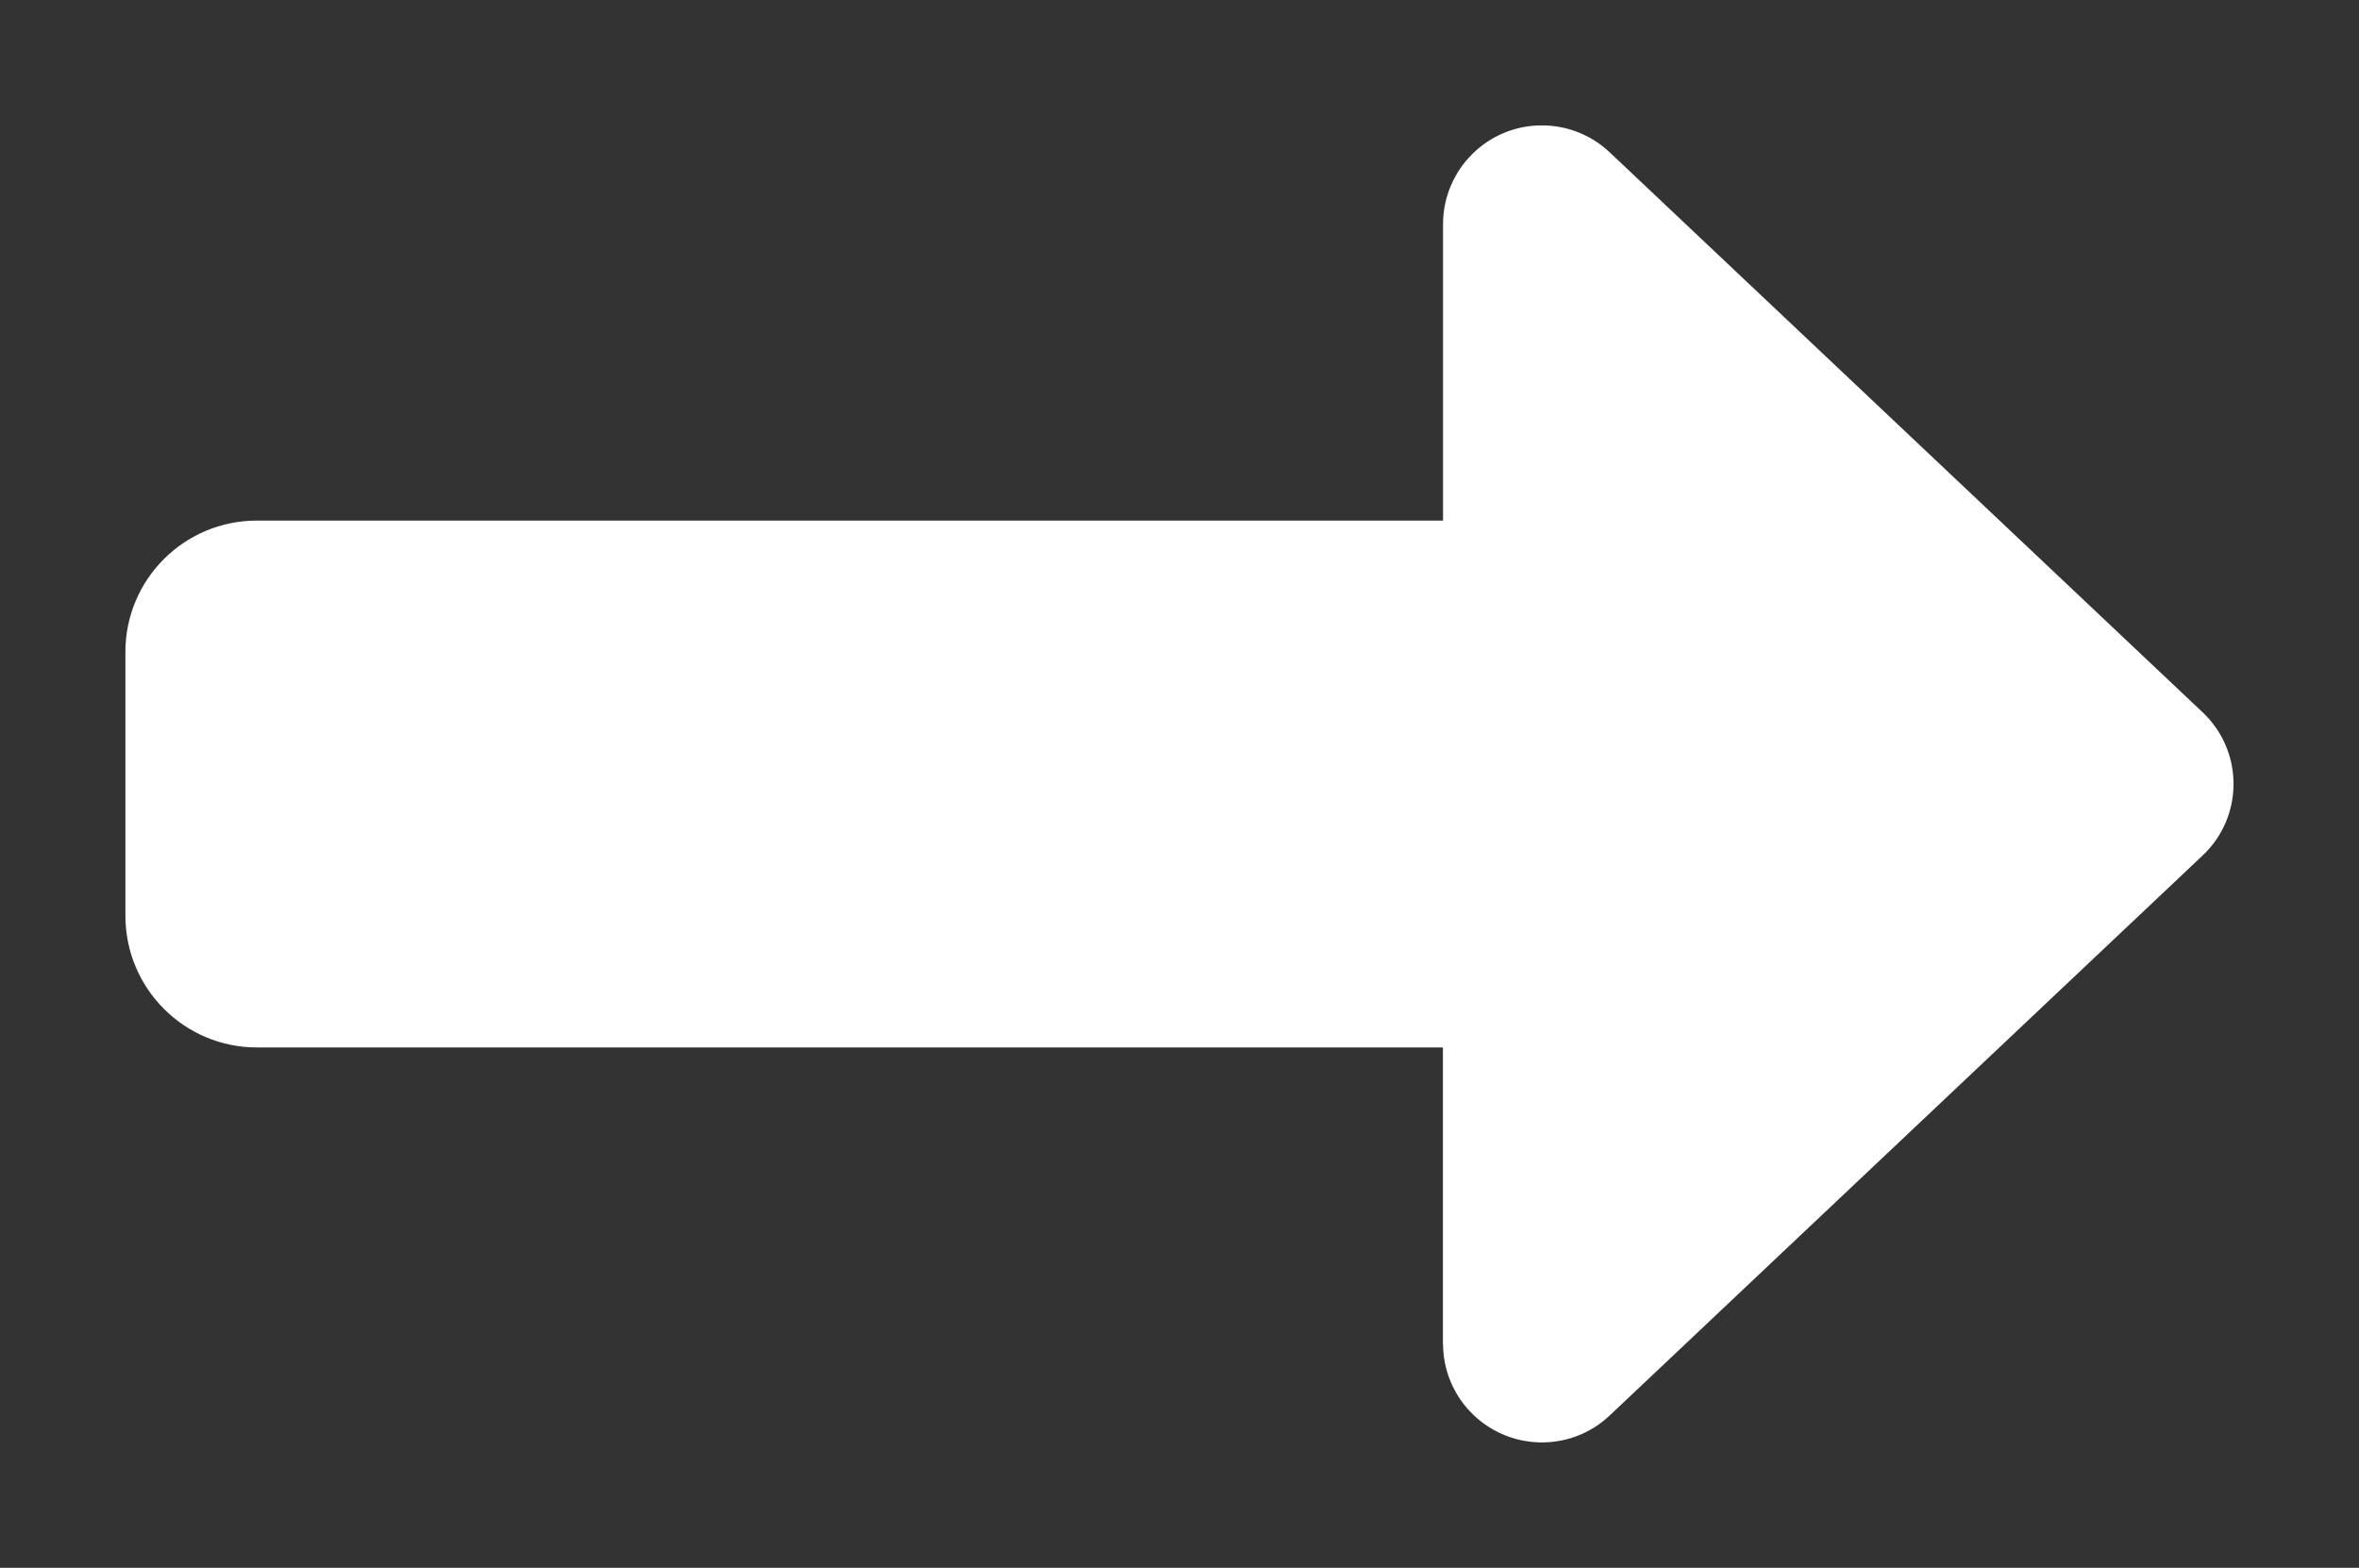 <?xml version="1.0" encoding="UTF-8"?>
<svg id="Layer_1" xmlns="http://www.w3.org/2000/svg" version="1.1" viewBox="0 0 18.811 12.504">
  <rect x="0" y="0" width="18.811" height="12.504" fill="#333333" stroke="none"/>
  <!-- Generator: Adobe Illustrator 29.2.1, SVG Export Plug-In . SVG Version: 2.1.0 Build 116)  -->
  <g id="Group_32">
    <path id="Path_117" d="M11.506,10.717v-2.363H2.051c-.58.001-1.05-.469-1.051-1.049,0-.002,0-.003,0-.005v-2.1c0-.579.469-1.048,1.048-1.048.001,0,.002,0,.003,0h9.456V1.787c.001-.435.354-.788.789-.787.201 0.0.394.077.54.215l4.728,4.466c.315.297.33.793.034,1.108-.011.012-.022.023-.034.034l-4.728,4.466c-.316.299-.815.284-1.114-.032-.138-.146-.215-.339-.215-.54" fill="#fff"/>
  </g>
</svg>